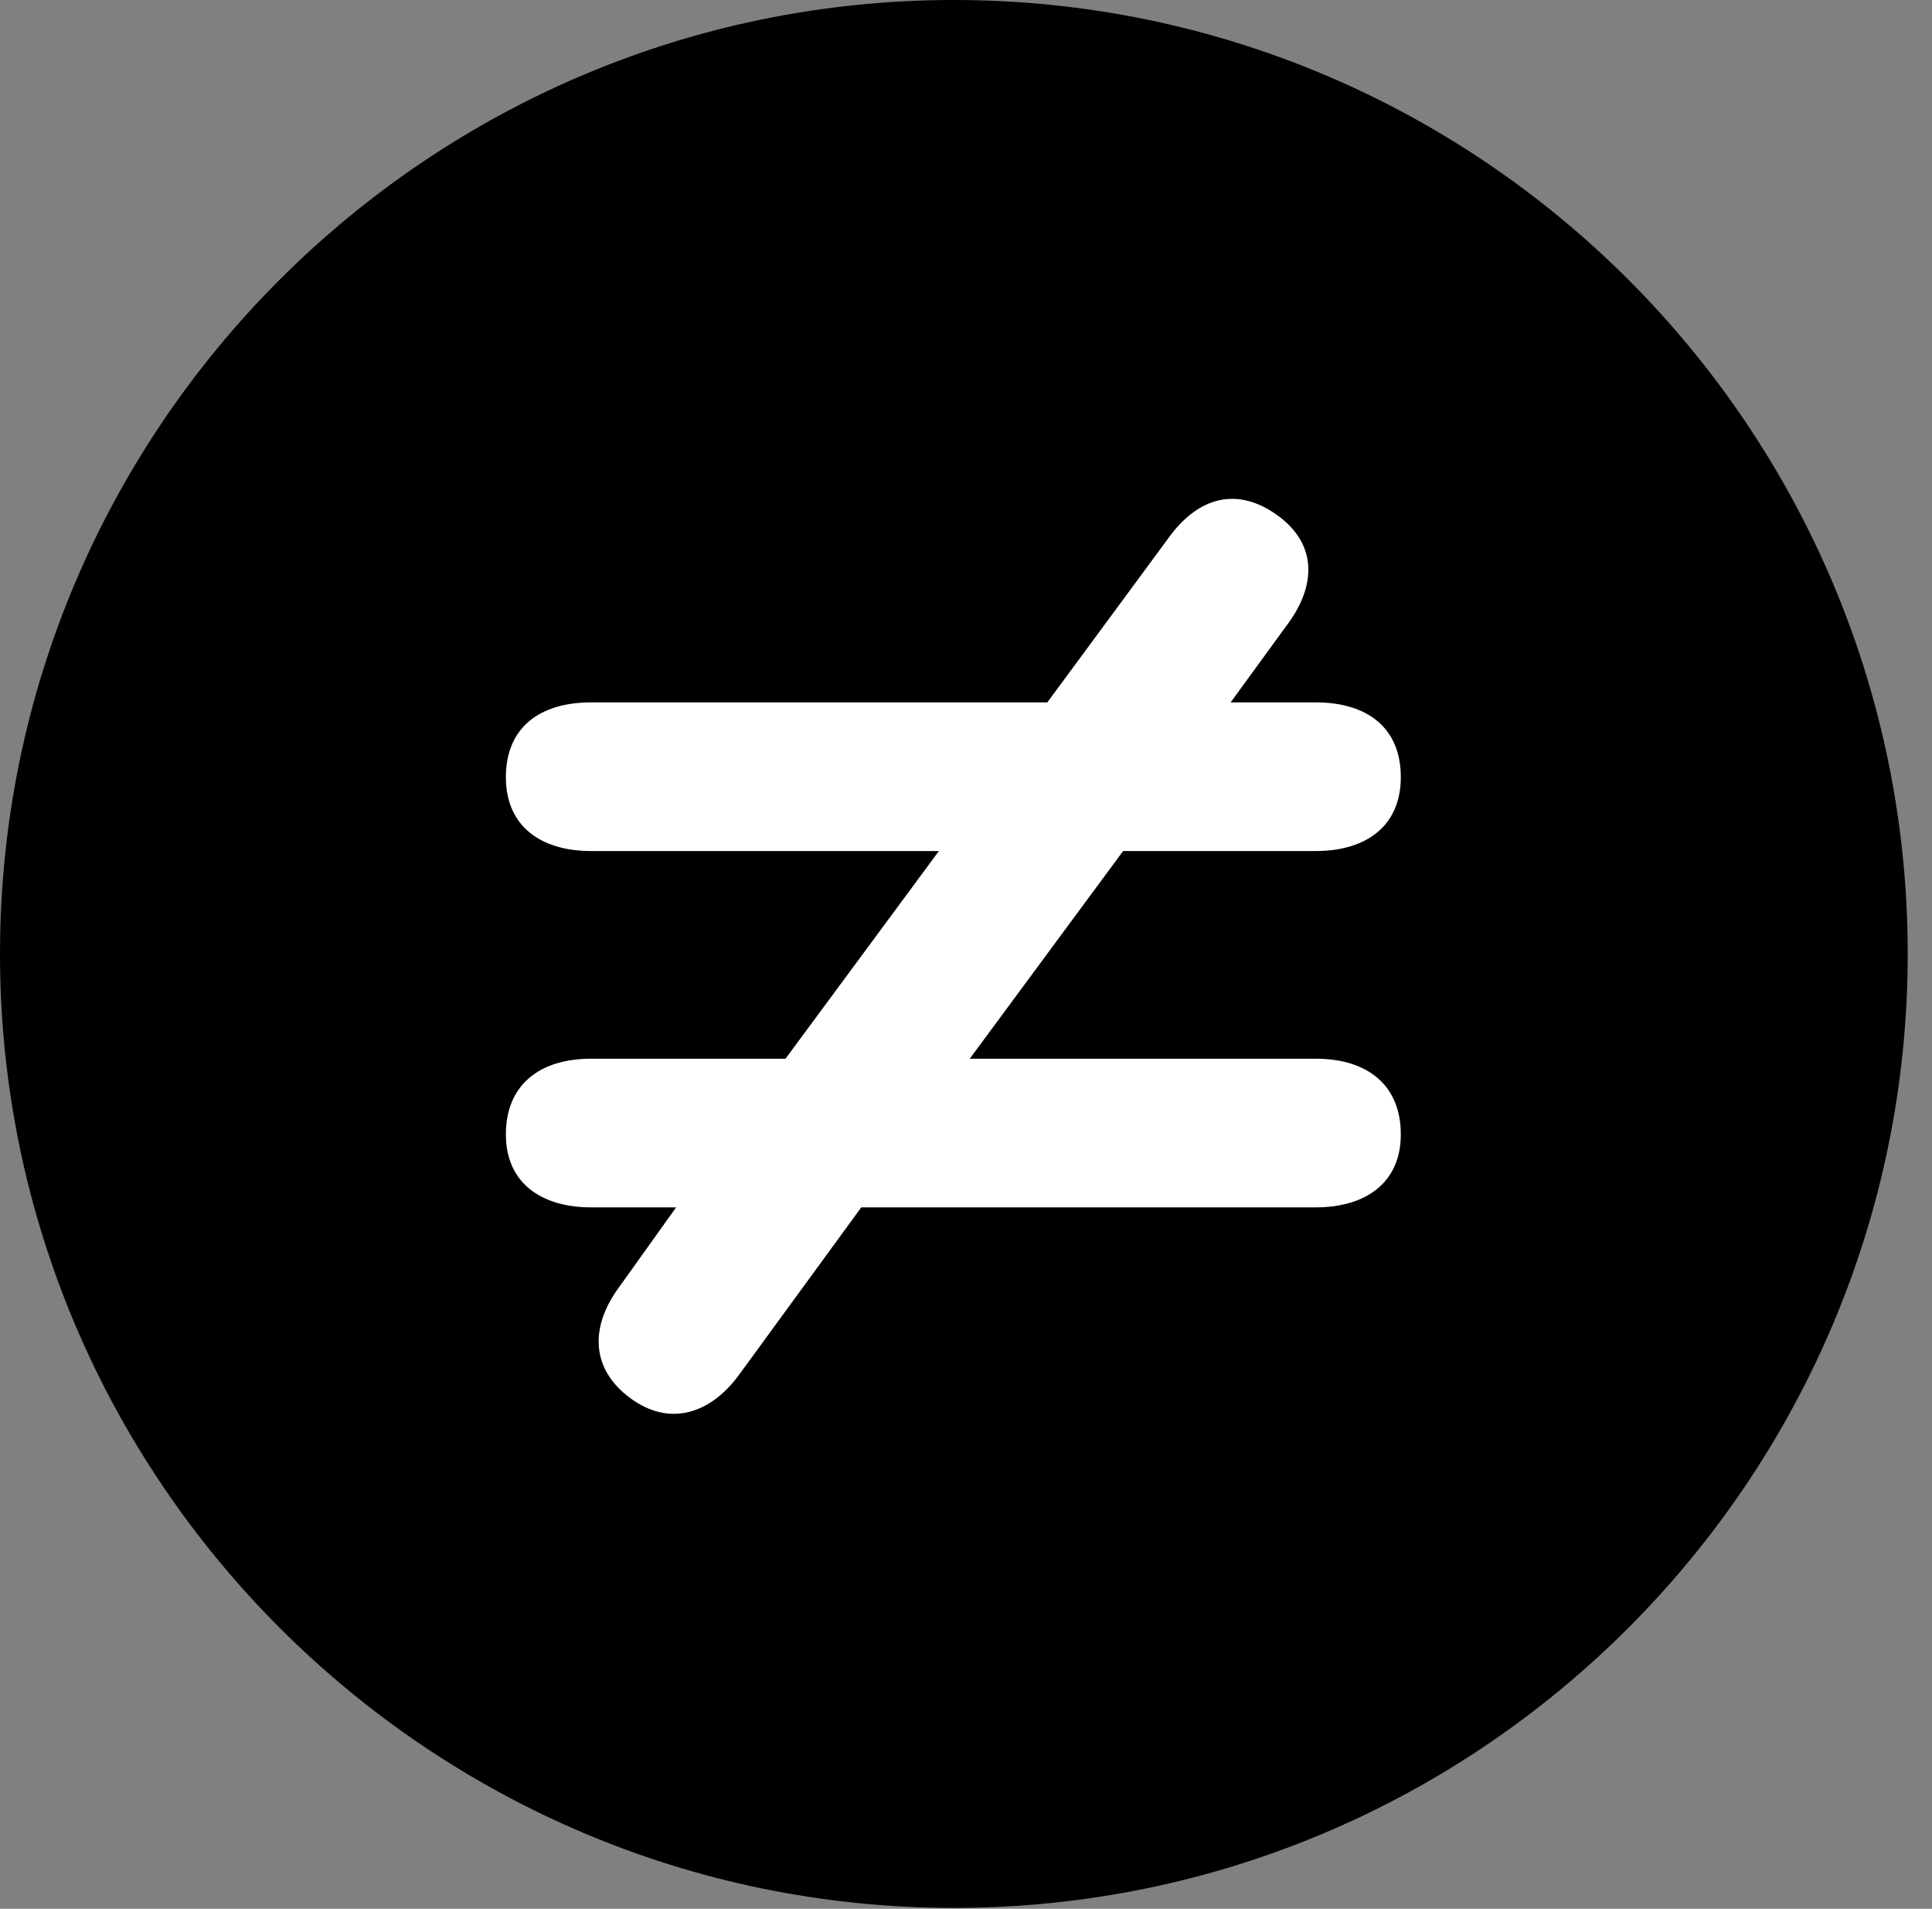 <svg version="1.1" xmlns="http://www.w3.org/2000/svg" xmlns:xlink="http://www.w3.org/1999/xlink" viewBox="0 0 28.246 27.904">
 <rect x="0" y="0" width="28.246" height="27.904" fill="#808080" stroke="none"/>
 <g>
  
  <path d="M13.945 27.891C21.643 27.891 27.891 21.629 27.891 13.945C27.891 6.248 21.643 0 13.945 0C6.262 0 0 6.248 0 13.945C0 21.629 6.262 27.891 13.945 27.891Z" style="fill:hsl(0 0 0/0.85)"></path>
  <path d="M19.236 15.477C19.988 15.477 20.48 15.859 20.48 16.584C20.48 17.295 19.961 17.65 19.236 17.65L12.592 17.65L10.815 20.084C10.391 20.672 9.789 20.863 9.215 20.439C8.641 20.016 8.613 19.4 9.064 18.799L9.885 17.65L8.641 17.65C7.916 17.65 7.396 17.295 7.396 16.584C7.396 15.859 7.889 15.477 8.641 15.477L11.484 15.477L13.727 12.441L8.641 12.441C7.916 12.441 7.396 12.086 7.396 11.361C7.396 10.637 7.889 10.268 8.641 10.268L15.312 10.268L17.076 7.875C17.514 7.26 18.088 7.109 18.676 7.533C19.264 7.957 19.25 8.572 18.799 9.16L17.992 10.268L19.236 10.268C19.988 10.268 20.48 10.637 20.48 11.361C20.48 12.086 19.961 12.441 19.236 12.441L16.42 12.441L14.178 15.477Z" style="fill:white"></path>
 </g>
</svg>